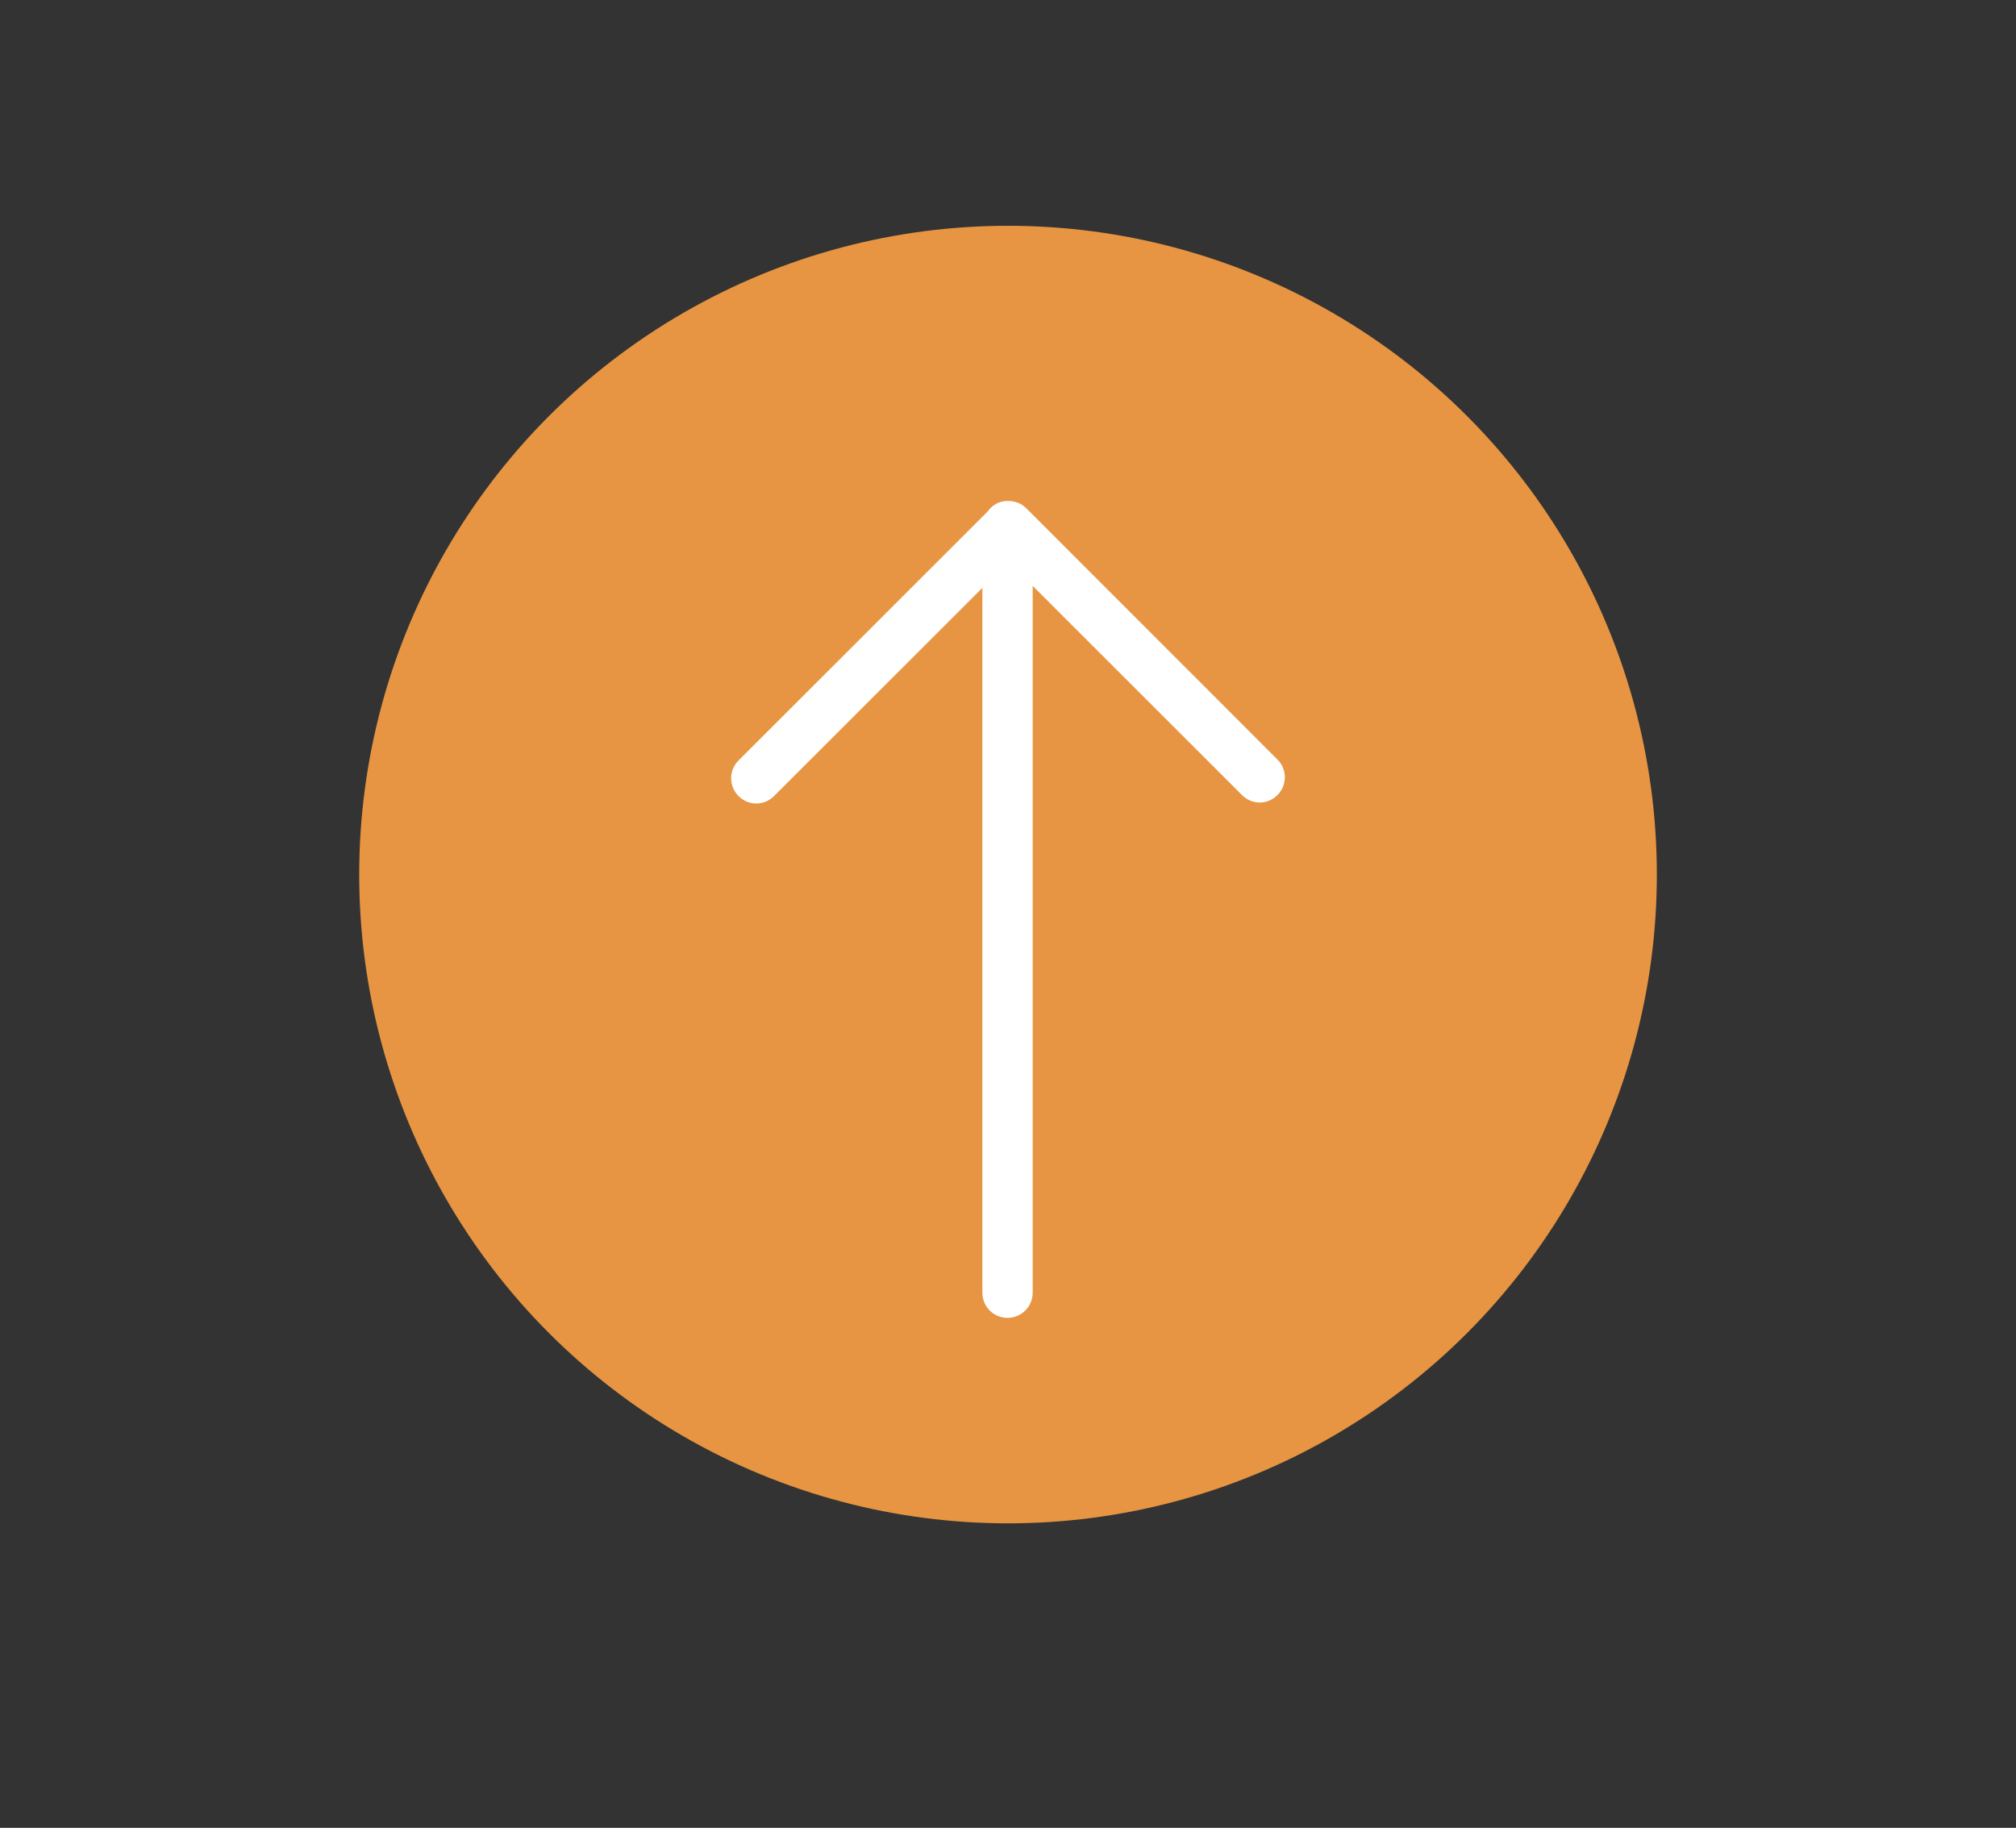 <?xml version="1.0" encoding="utf-8"?>
<!-- Generator: Adobe Illustrator 16.0.0, SVG Export Plug-In . SVG Version: 6.00 Build 0)  -->
<!DOCTYPE svg PUBLIC "-//W3C//DTD SVG 1.1//EN" "http://www.w3.org/Graphics/SVG/1.1/DTD/svg11.dtd">
<svg version="1.1" id="Capa_1" xmlns="http://www.w3.org/2000/svg" xmlns:xlink="http://www.w3.org/1999/xlink" x="0px" y="0px"
	 width="44.551px" height="40.395px" viewBox="0 0 44.551 40.395" enable-background="new 0 0 44.551 40.395" xml:space="preserve">
<rect x="0" y="0" width="44.551" height="40.395" fill="#333333" stroke="none"/>
<g>
	<circle fill="#E79542" cx="22.276" cy="19.328" r="14.338"/>
</g>
<g>
	<path fill="#FFFFFF" d="M27.446,17.57c0.217,0.221,0.568,0.221,0.784,0c0.218-0.218,0.218-0.568,0-0.785l-5.549-5.551
		c-0.104-0.104-0.247-0.163-0.394-0.163c-0.003,0-0.008,0.002-0.011,0.002c-0.005,0-0.009-0.002-0.015-0.002
		c-0.184,0-0.339,0.095-0.438,0.236l-5.502,5.499c-0.218,0.218-0.218,0.569,0,0.787c0.217,0.219,0.567,0.219,0.784,0l4.604-4.601
		v15.576c0,0.307,0.247,0.557,0.554,0.557c0.311,0,0.558-0.25,0.558-0.557V12.948L27.446,17.57z"/>
	<path fill="#FFFFFF" d="M18.372,24.42"/>
</g>
</svg>
